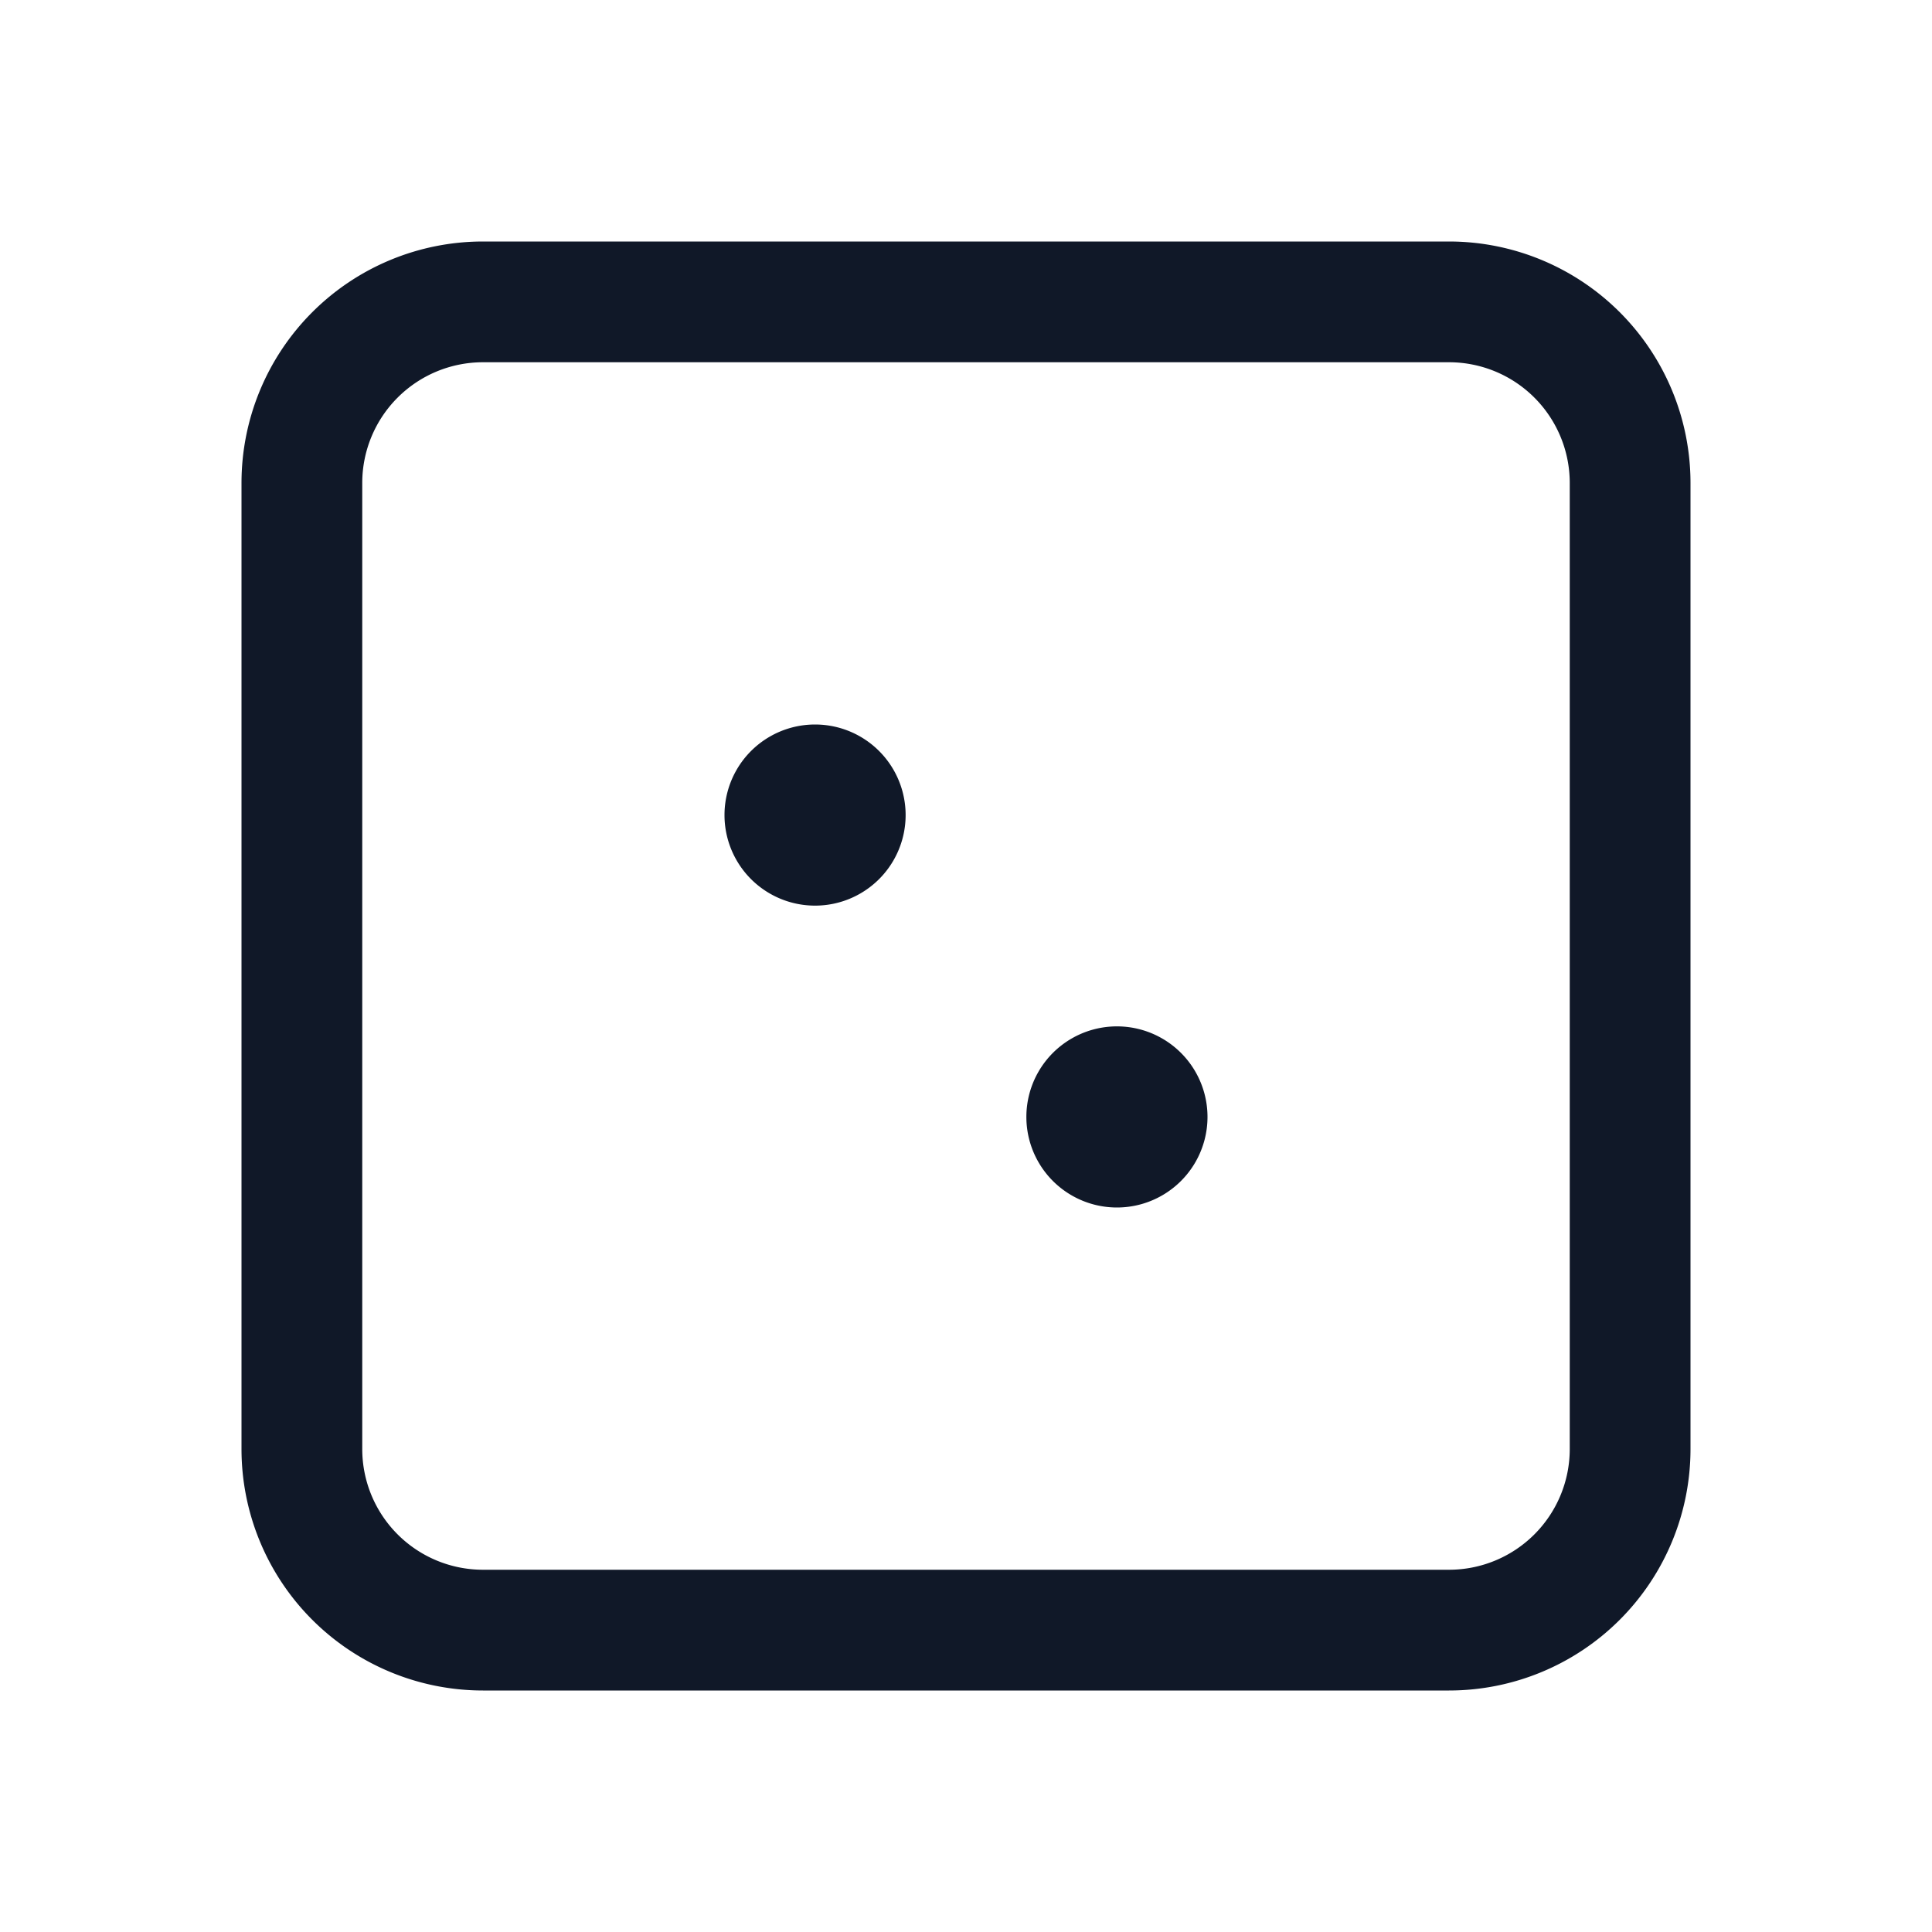 <svg xmlns="http://www.w3.org/2000/svg" width="32" height="32" fill="none" viewBox="0 0 32 32">
  <path stroke="#101828" stroke-linecap="round" stroke-linejoin="round" stroke-width="2" d="M24 5H8a3 3 0 0 0-3 3v16a3 3 0 0 0 3 3h16a3 3 0 0 0 3-3V8a3 3 0 0 0-3-3Z"/>
  <path fill="#101828" d="M13.5 15a1.5 1.5 0 1 0 0-3 1.5 1.5 0 0 0 0 3Zm5 5a1.5 1.5 0 1 0 0-3 1.5 1.5 0 0 0 0 3Z"/>
</svg>
